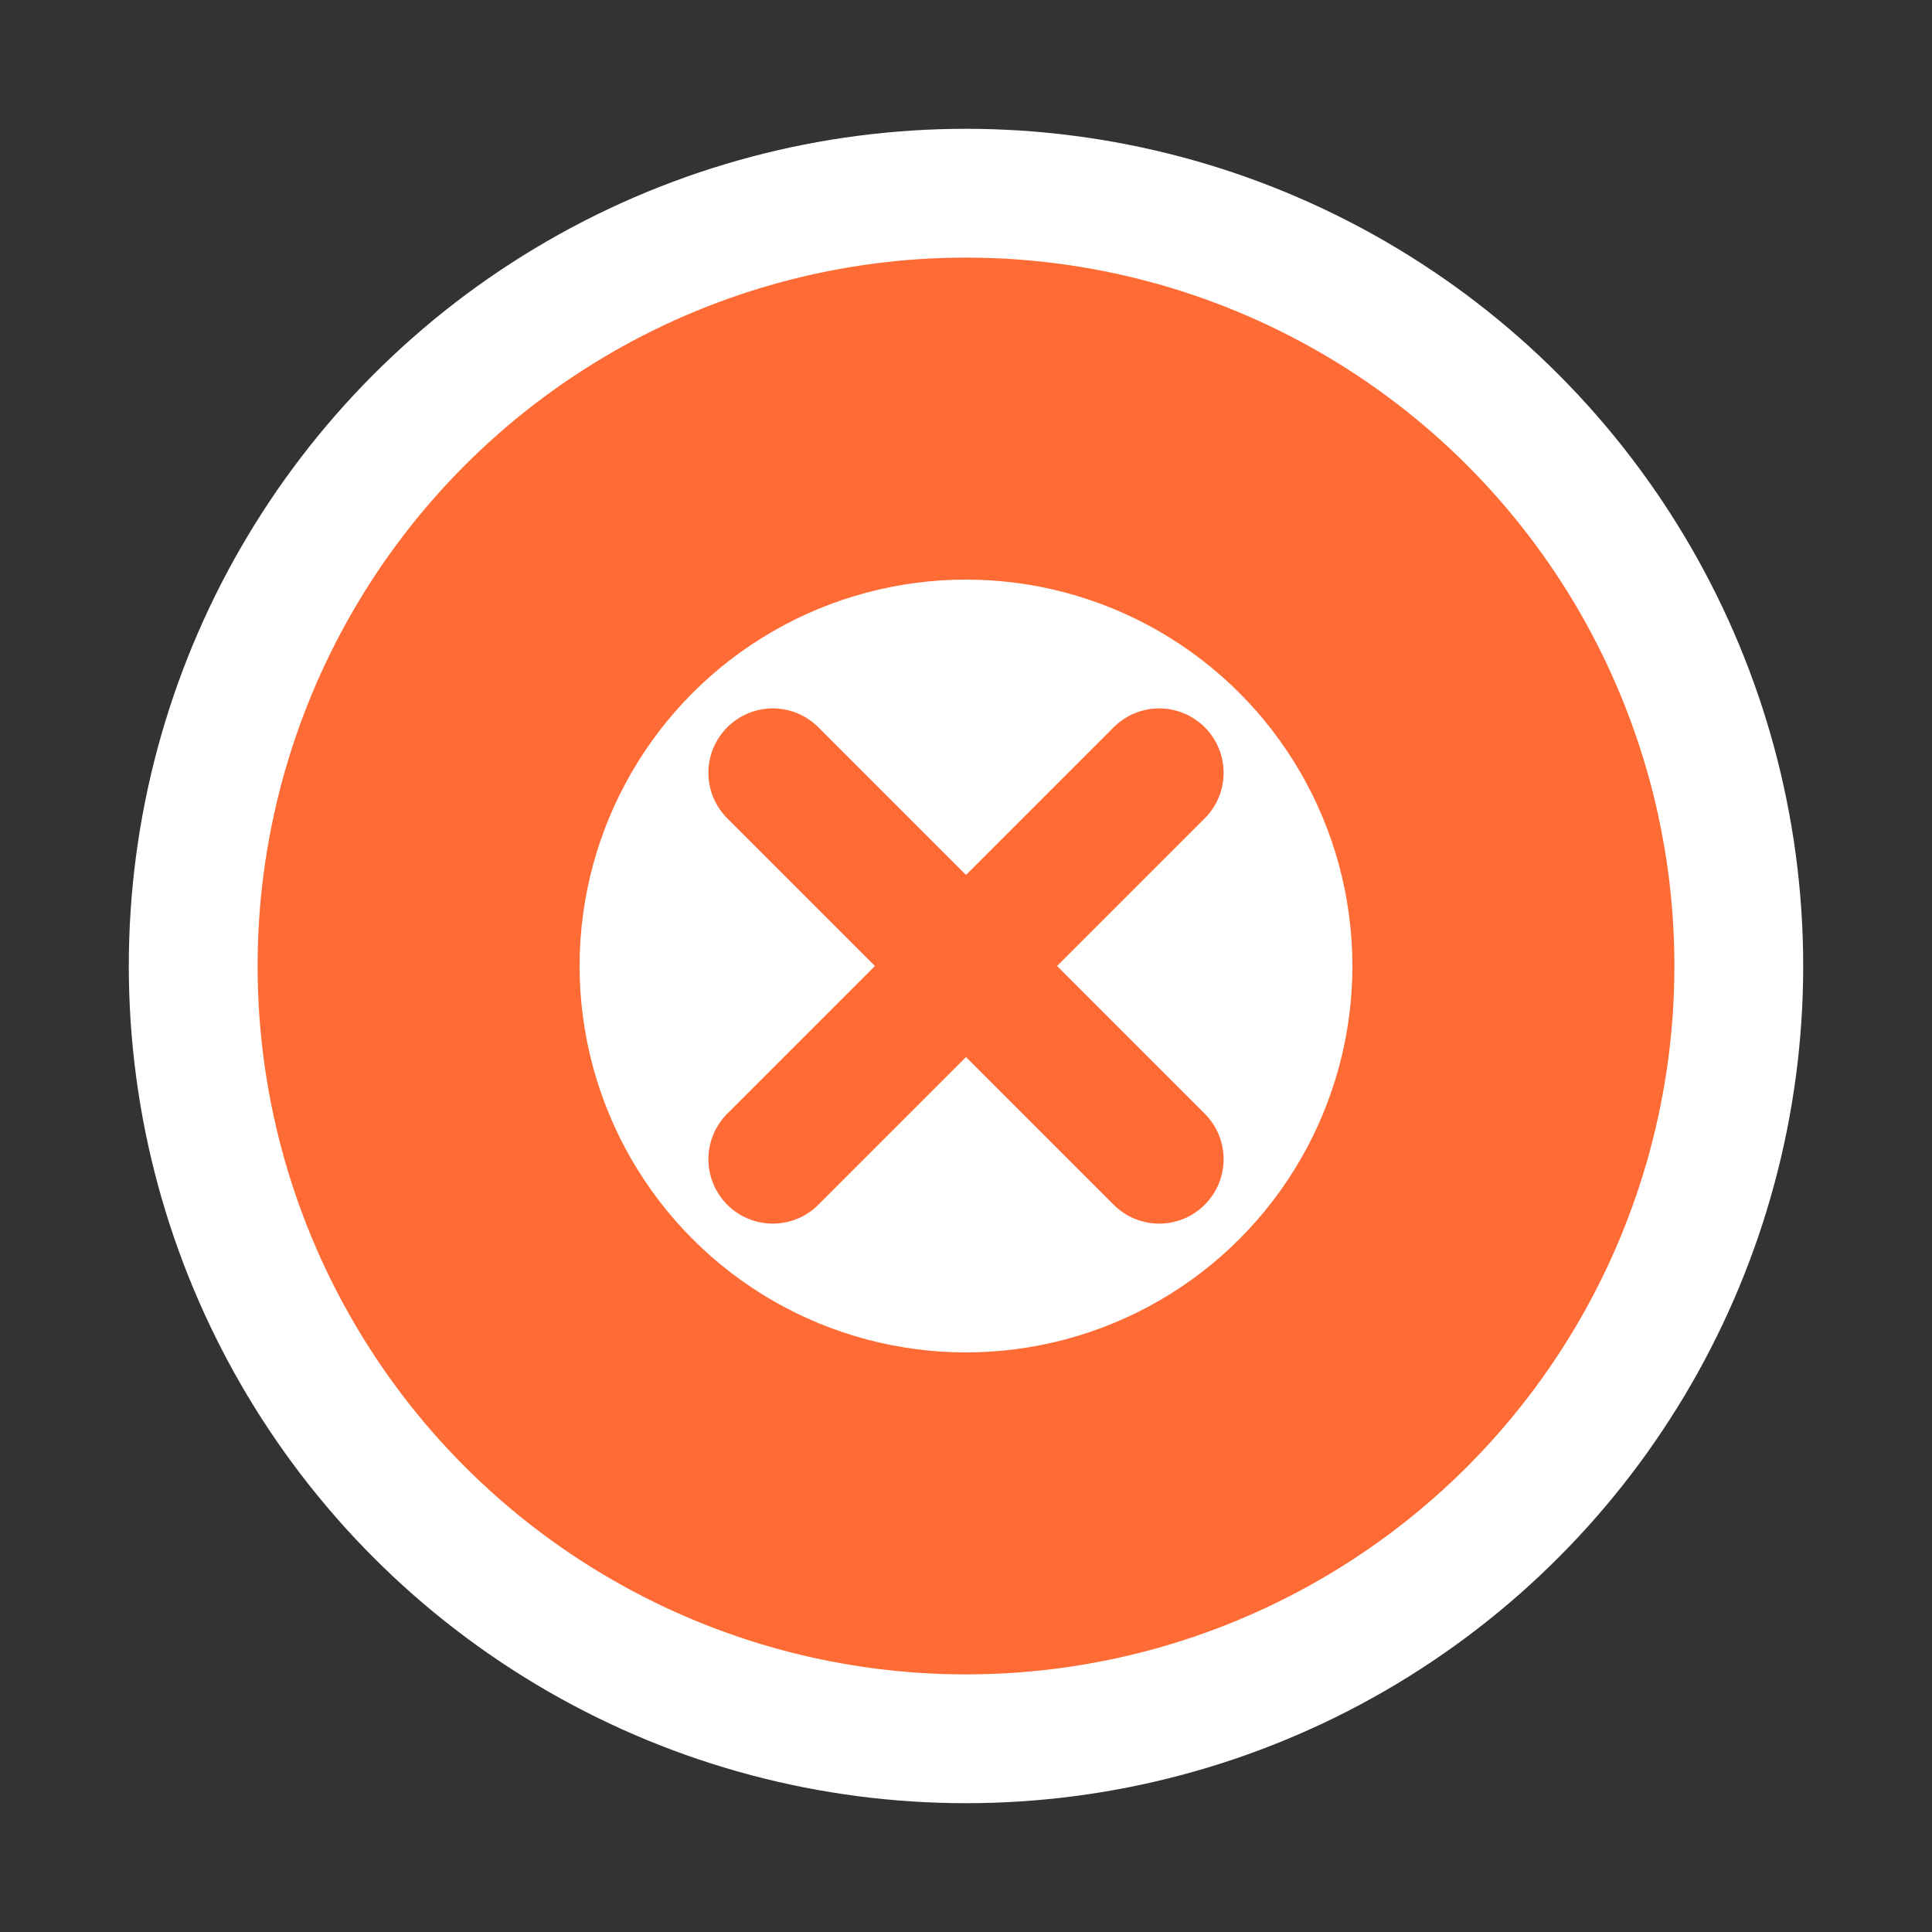 <svg width="30" height="30" viewBox="0 0 30 30" xmlns="http://www.w3.org/2000/svg">
  <rect x="0" y="0" width="30" height="30" fill="#333333" stroke="none"/>
  <circle cx="15" cy="15" r="12" fill="#ff6b35" stroke="#fff" stroke-width="2"/>
  <circle cx="15" cy="15" r="6" fill="#fff"/>
  <path d="M12 12 L18 18 M18 12 L12 18" stroke="#ff6b35" stroke-width="2" stroke-linecap="round"/>
</svg>